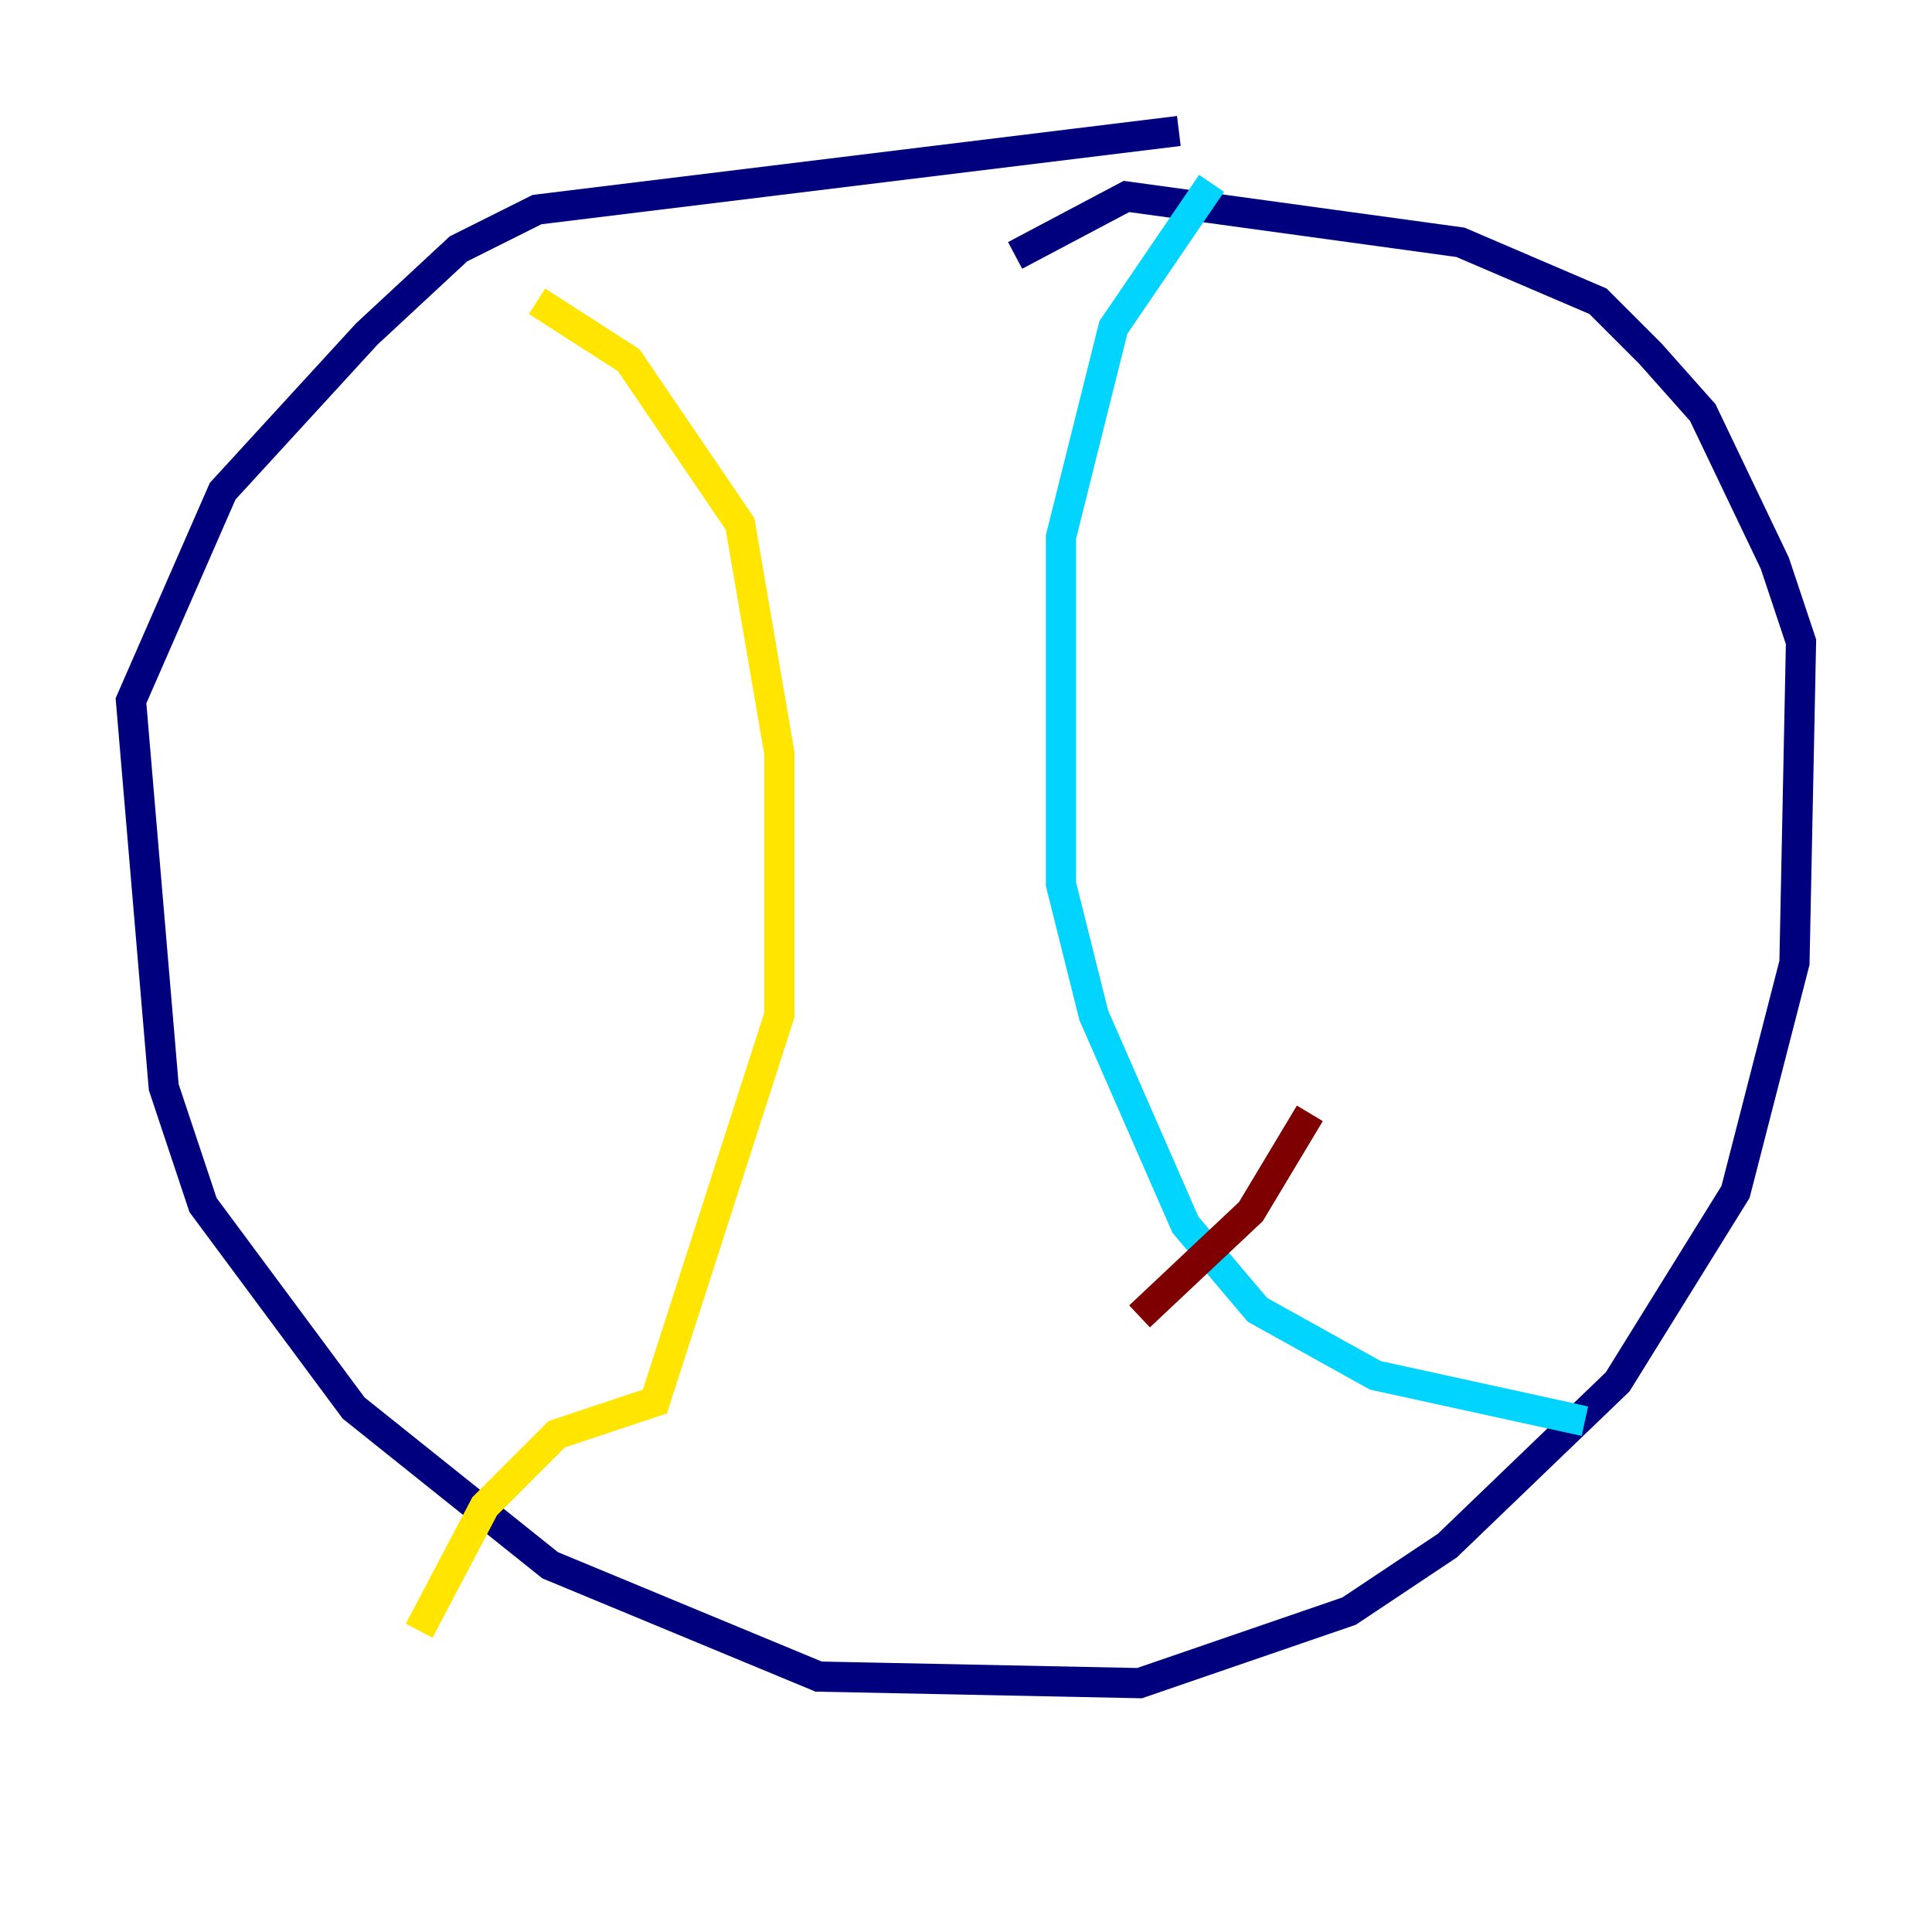 <?xml version="1.0" encoding="utf-8" ?>
<svg baseProfile="tiny" height="128" version="1.2" viewBox="0,0,128,128" width="128" xmlns="http://www.w3.org/2000/svg" xmlns:ev="http://www.w3.org/2001/xml-events" xmlns:xlink="http://www.w3.org/1999/xlink"><defs /><polyline fill="none" points="78.102,8.678 35.58,13.885 30.373,16.488 24.298,22.129 14.752,32.542 8.678,46.427 10.848,72.027 13.451,79.837 23.43,93.288 36.447,103.702 54.237,111.078 75.498,111.512 89.383,106.739 95.891,102.4 107.173,91.552 114.983,78.969 118.888,63.783 119.322,42.522 117.586,37.315 112.814,27.336 109.342,23.43 105.871,19.959 96.759,16.054 74.63,13.017 67.254,16.922" stroke="#00007f" stroke-width="2" /><polyline fill="none" points="80.271,12.149 73.763,21.695 70.291,35.58 70.291,58.576 72.461,67.254 78.536,81.139 83.308,86.78 91.119,91.119 105.003,94.156" stroke="#00d4ff" stroke-width="2" /><polyline fill="none" points="35.58,19.959 41.654,23.864 49.031,34.712 51.634,49.898 51.634,67.254 43.39,92.854 36.881,95.024 32.108,99.797 27.77,108.041" stroke="#ffe500" stroke-width="2" /><polyline fill="none" points="75.498,87.214 82.875,80.271 86.78,73.763" stroke="#7f0000" stroke-width="2" /></svg>